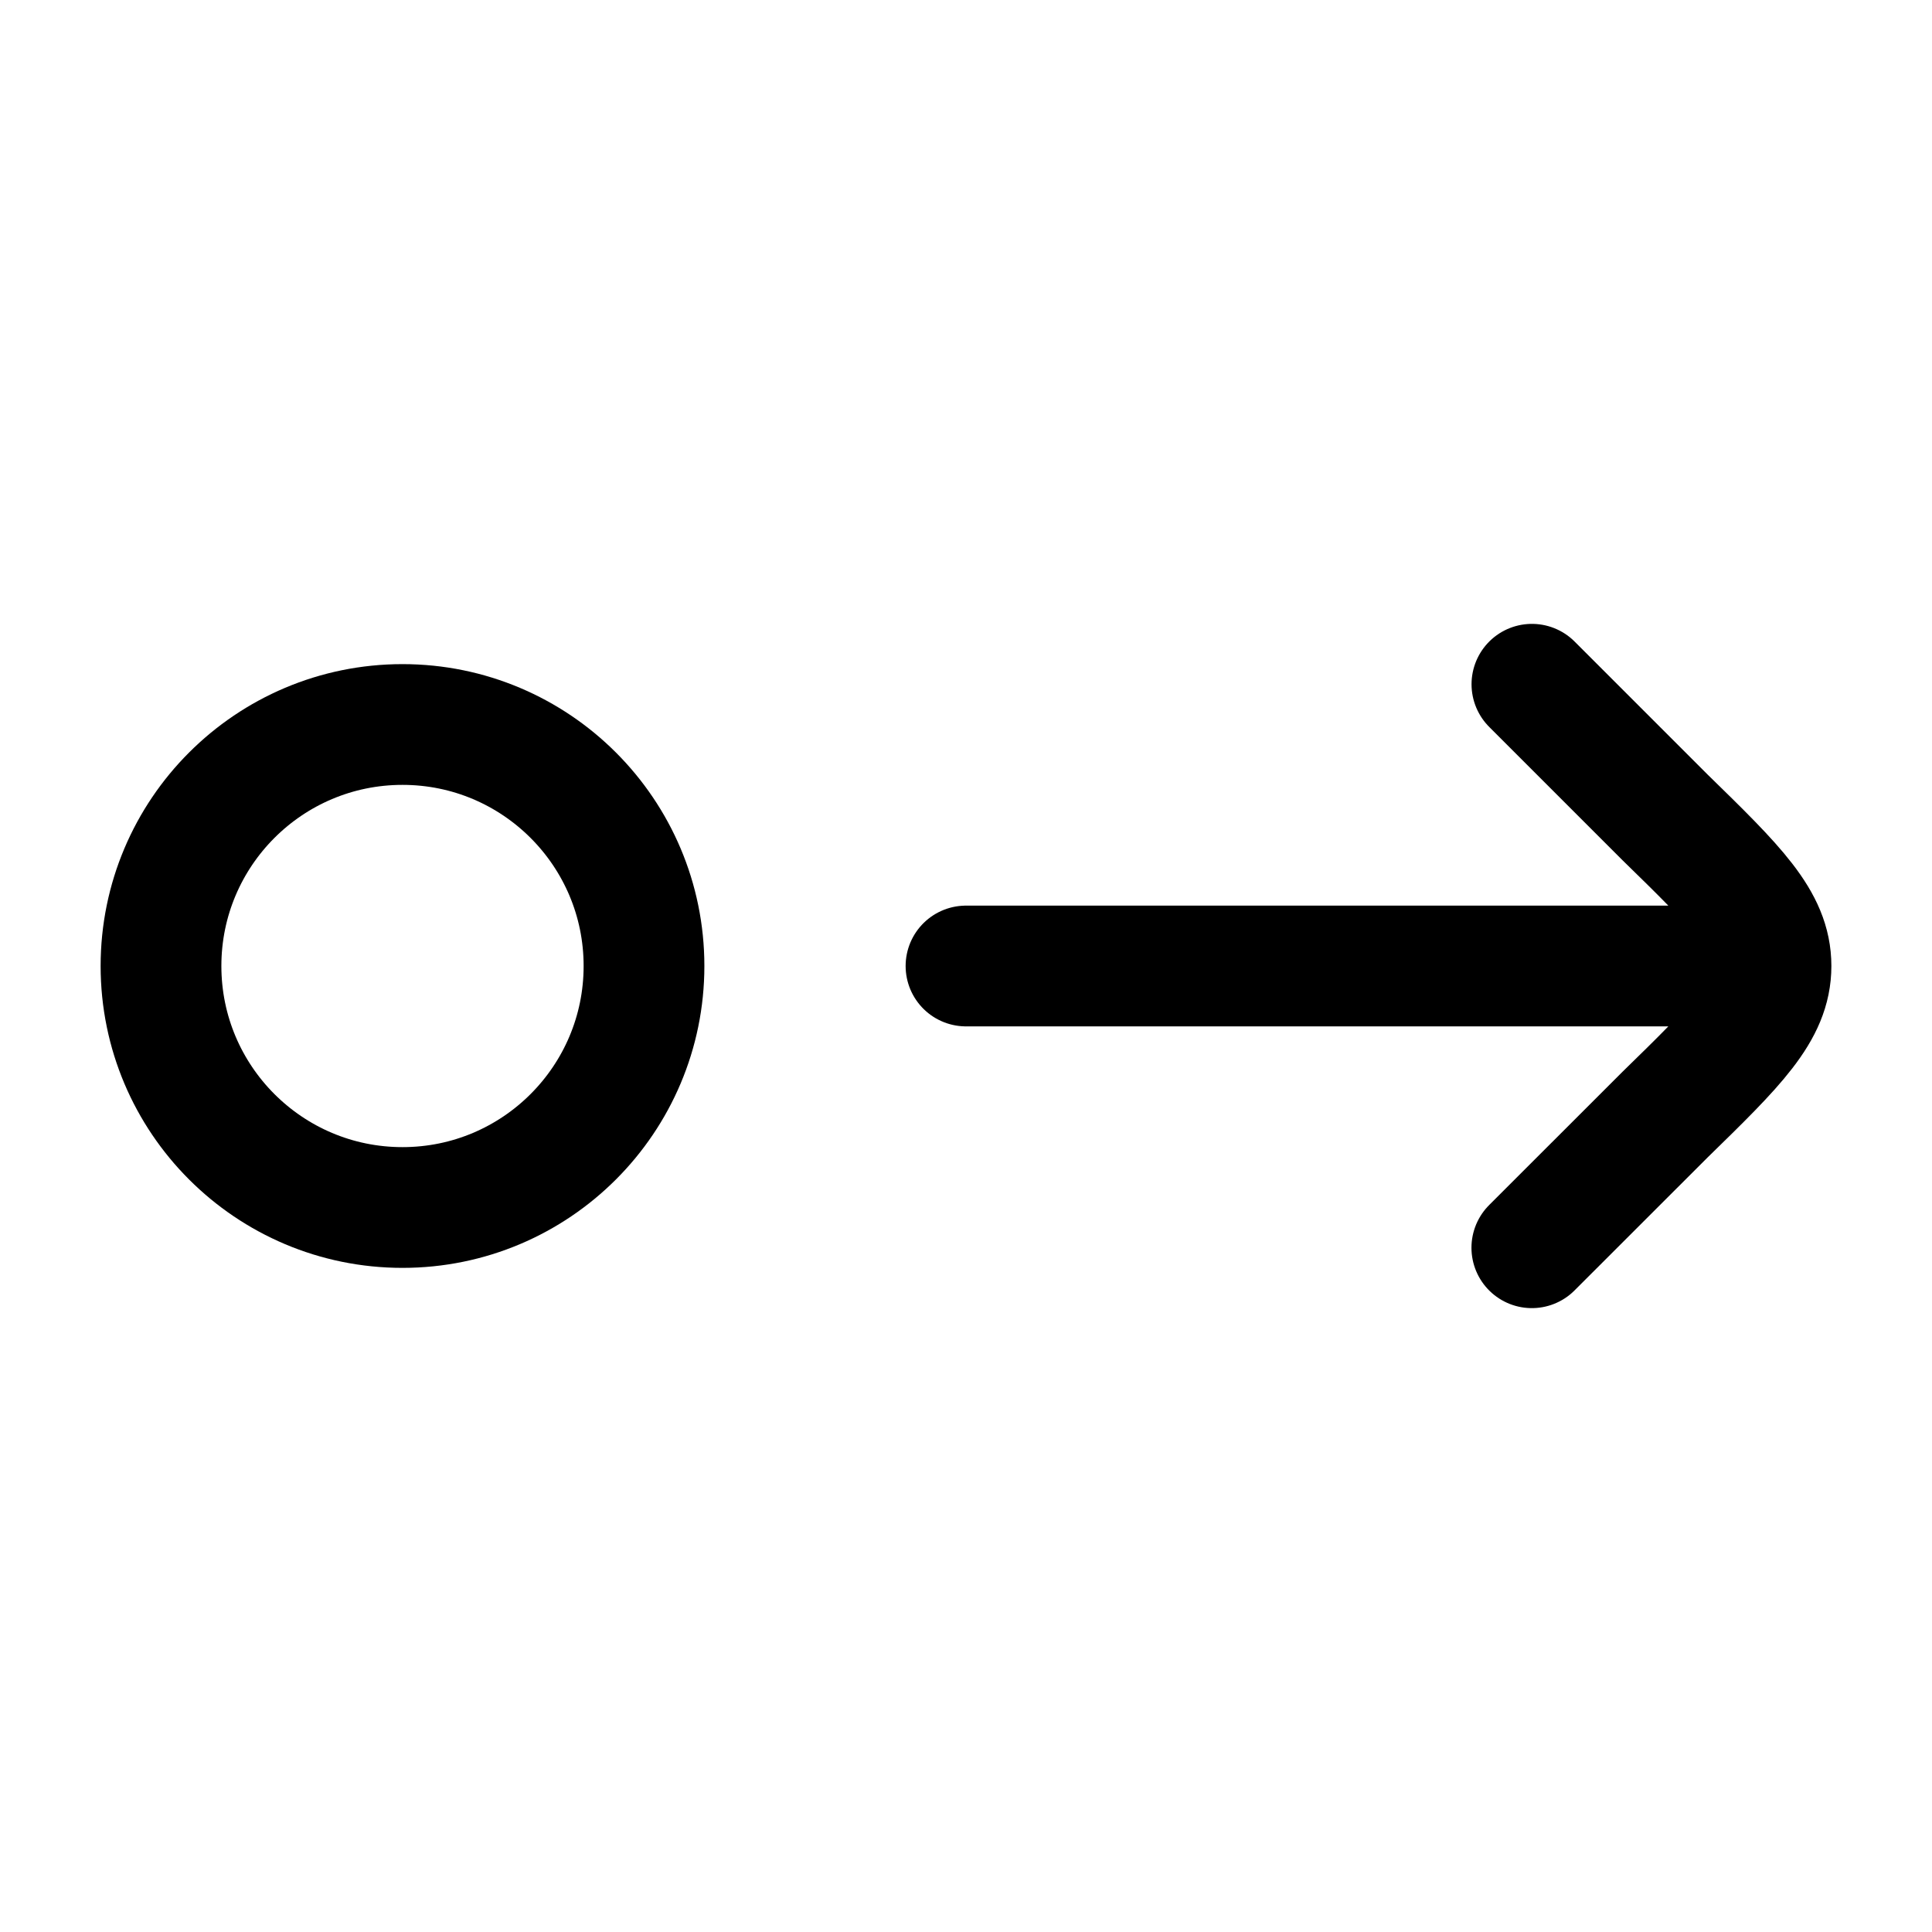 <svg viewBox="0 0 24 24" fill="none" xmlns="http://www.w3.org/2000/svg"><circle cx="5" cy="12" r="3" stroke="currentColor" stroke-width="1.5"/><path d="M22 12L12 12M22 12C22 12.562 21.562 12.989 20.686 13.844L19.029 15.5M22 12C22 11.438 21.562 11.011 20.686 10.156L19.03 8.5" stroke="currentColor" stroke-width="1.5" stroke-linecap="round" stroke-linejoin="round"/></svg>